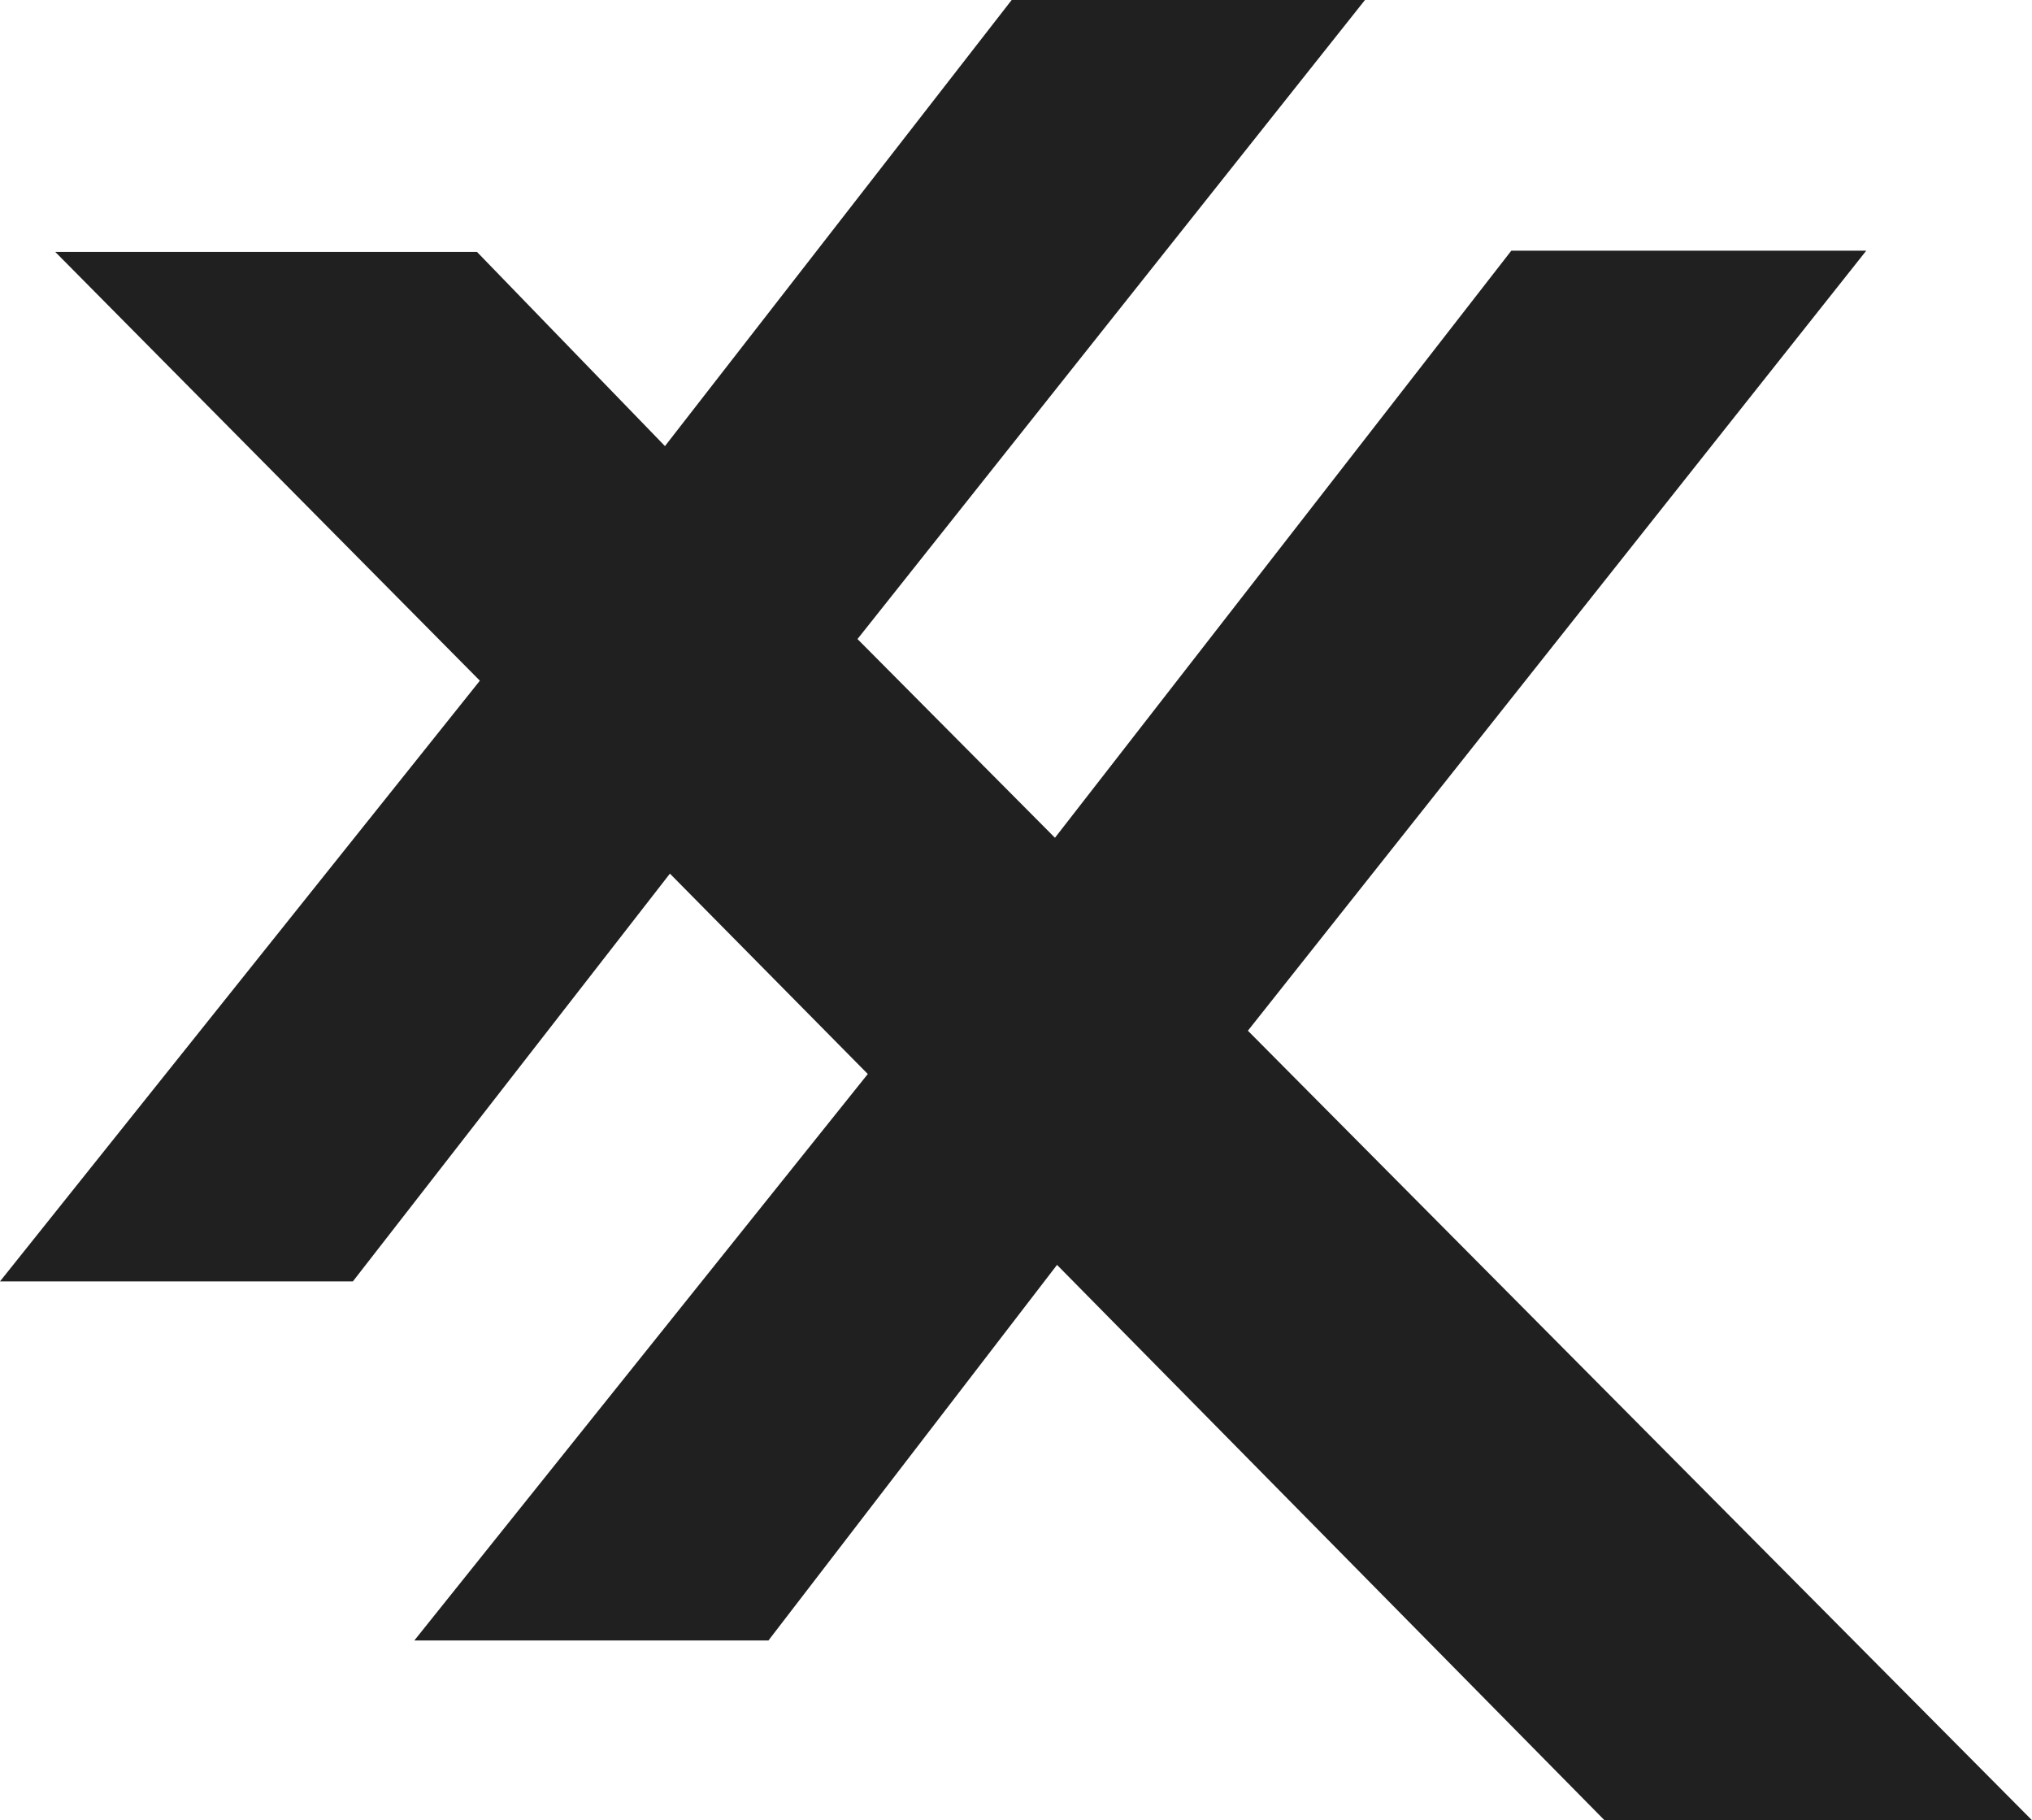 <svg id="Layer_1" data-name="Layer 1" xmlns="http://www.w3.org/2000/svg" viewBox="0 0 49.29 44.15"><defs><style>.cls-1{fill:#202020;}</style></defs><title>Artboard 2</title><path class="cls-1" d="M0,31.08H8.56l7.69-9.89,4.8,4.86-11,13.74h8.59l7-9.11L38.92,44.15H49.29L30.27,25l15-18.92H36.66L25.59,20.32,20.8,15.5,33.11,0H24.54L16.13,10.82,11.57,6.11H1.34l10.3,10.4L0,31.08"/></svg>